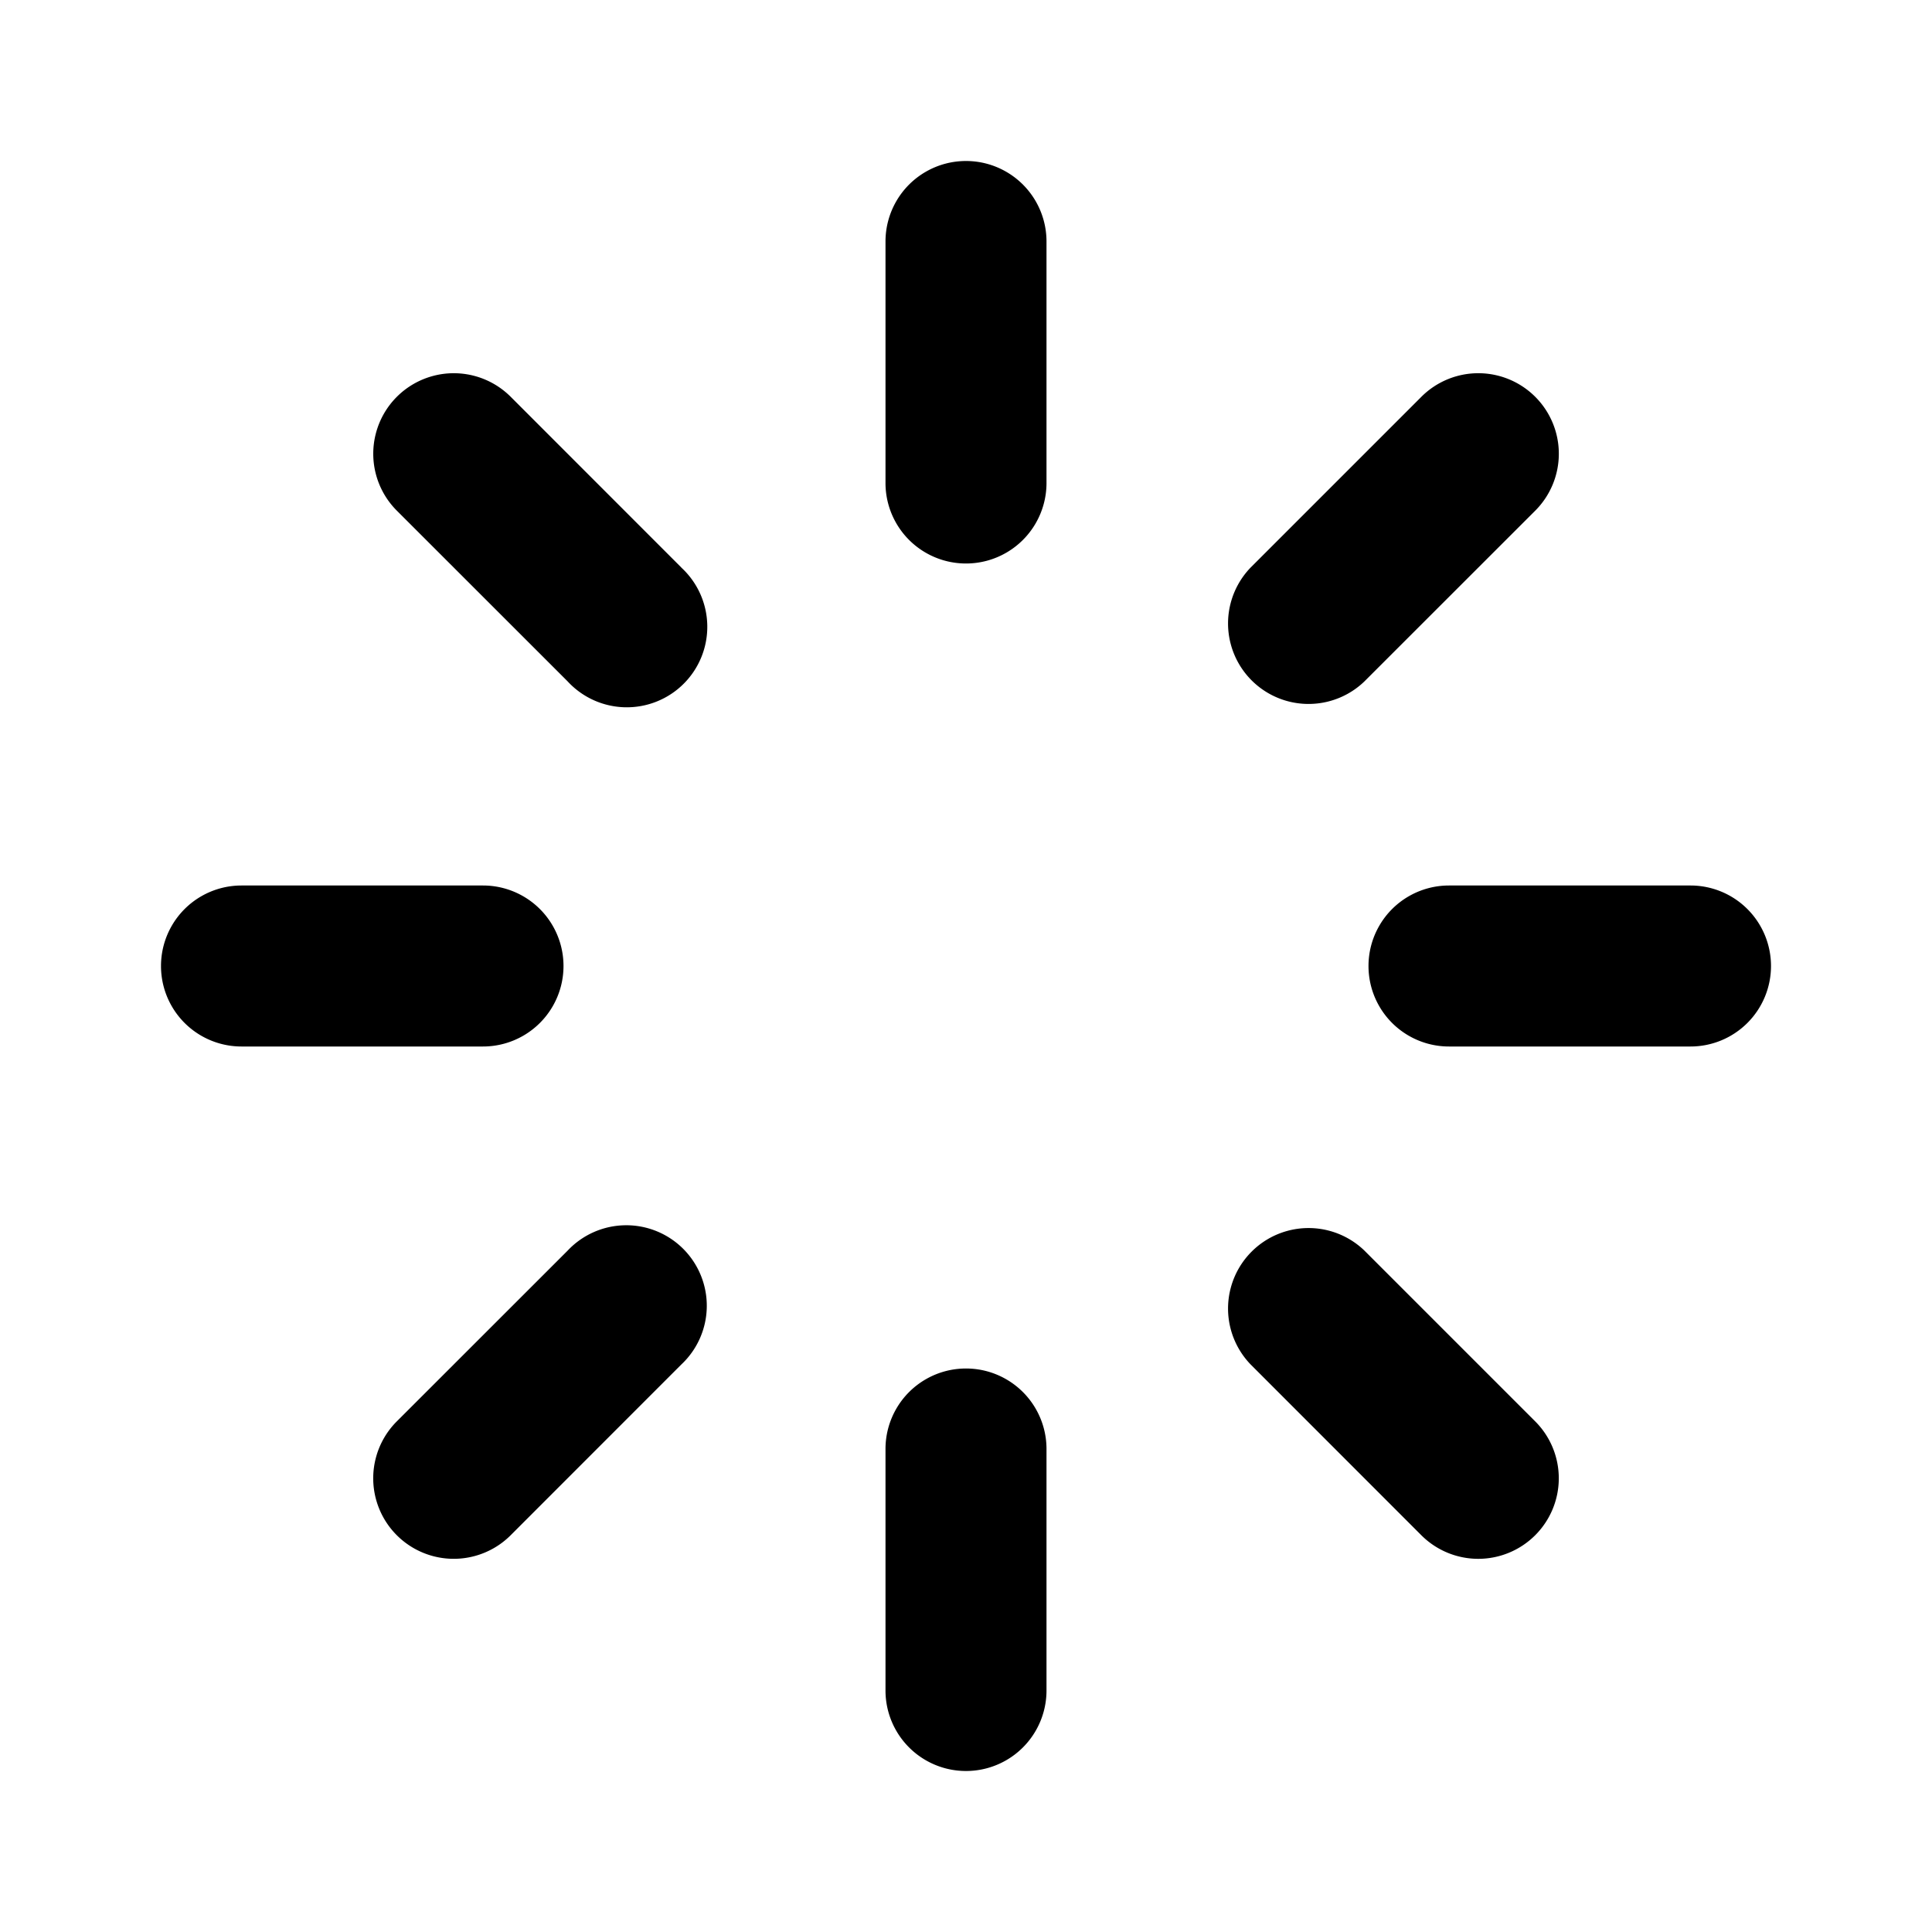<svg xmlns="http://www.w3.org/2000/svg" width="24" height="24">
  <defs/>
  <path d="M13,21 A1 1 0 1 1 11,21 L11,18 A1 1 0 1 1 13,18 Z M13,6 A1 1 0 1 1 11,6 L11,3 A1 1 0 1 1 13,3 Z M22,12 A1 1 0 0 0 21,11 L18,11 A1 1 0 1 0 18,13 L21,13 A1 1 0 0 0 22,12 M6,11 A1 1 0 1 1 6,13 L3,13 A1 1 0 1 1 3,11 Z M19.071,19.071 A1 1 0 0 0 19.071,17.657 L16.95,15.536 A1 1 0 0 0 15.536,16.95 L17.656,19.071 A1 1 0 0 0 19.071,19.071 M8.464,7.051 A1 1 0 1 1 7.05,8.463 L4.93,6.344 A1 1 0 1 1 6.344,4.929 L8.464,7.05 Z M19.071,4.929 A1 1 0 0 0 17.657,4.929 L15.536,7.05 A1 1 0 0 0 16.95,8.464 L19.071,6.344 A1 1 0 0 0 19.071,4.929 M7.051,15.536 A1 1 0 1 1 8.464,16.95 L6.344,19.071 A1 1 0 0 1 4.929,17.657 Z"/>
</svg>


